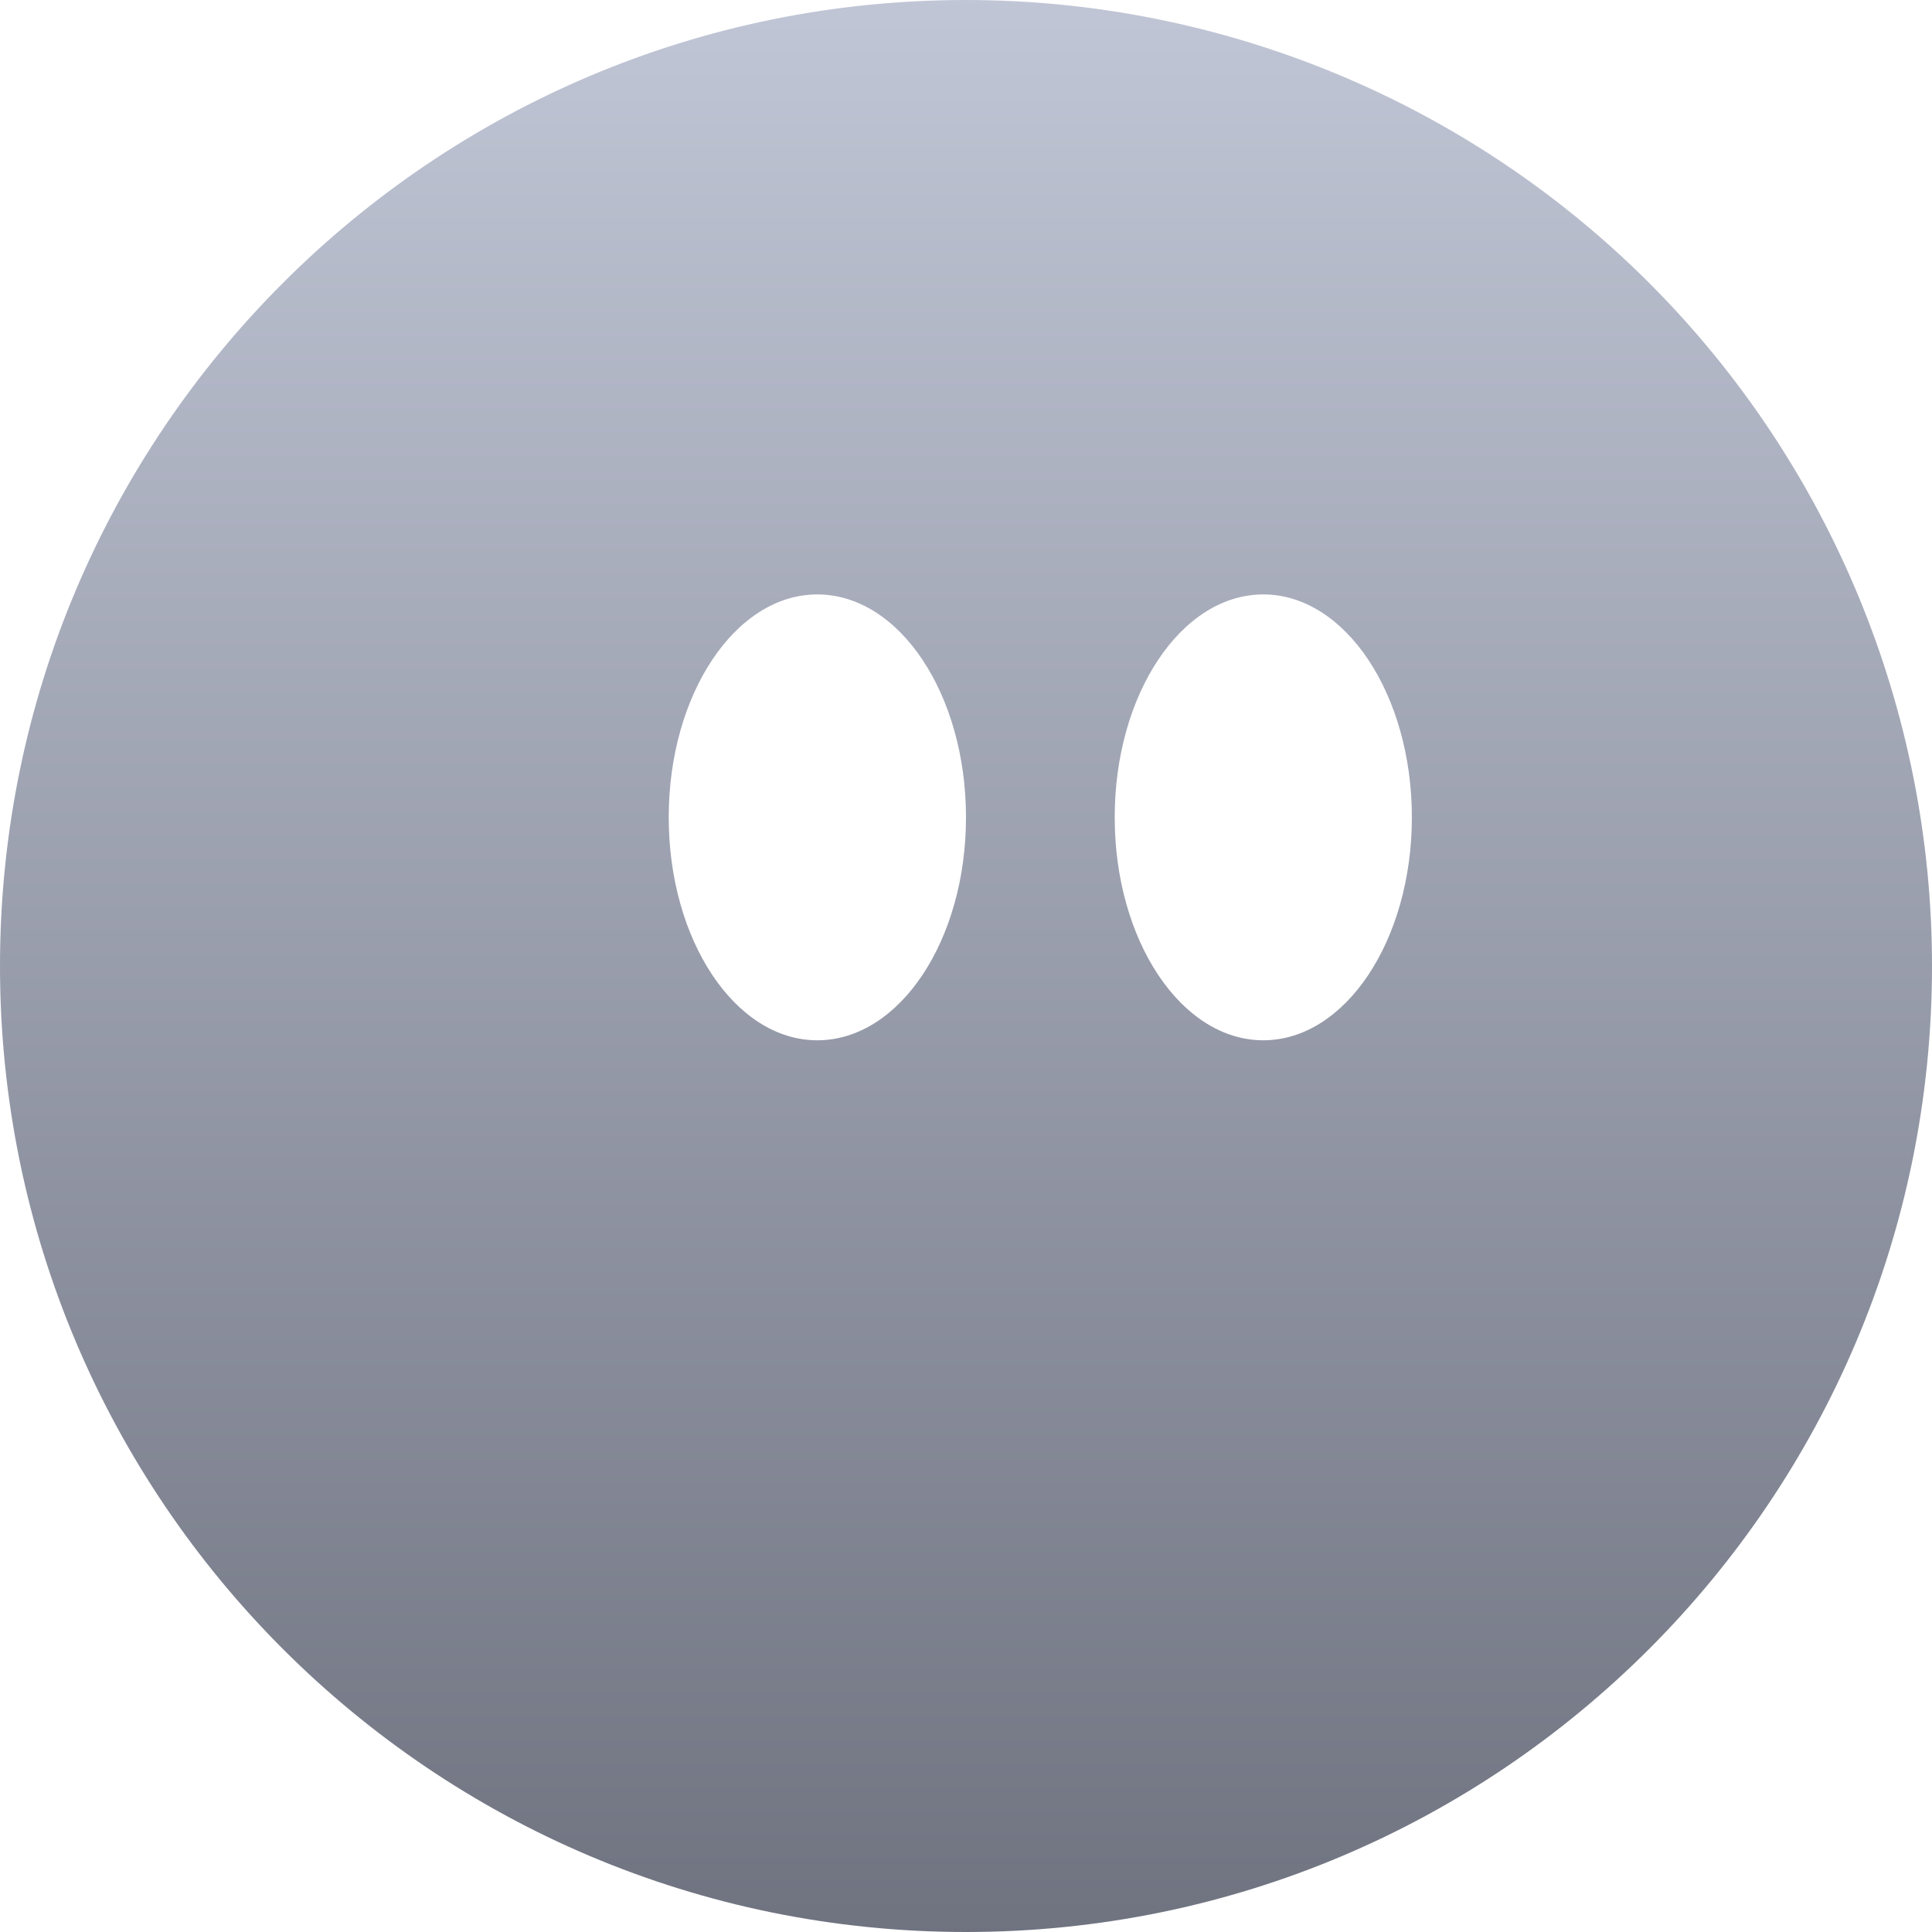 <svg xmlns="http://www.w3.org/2000/svg" xmlns:xlink="http://www.w3.org/1999/xlink" width="64" height="64" viewBox="0 0 64 64" version="1.1"><defs><linearGradient id="linear0" gradientUnits="userSpaceOnUse" x1="0" y1="0" x2="0" y2="1" gradientTransform="matrix(64,0,0,64,0,0)"><stop offset="0" style="stop-color:#c1c6d6;stop-opacity:1;"/><stop offset="1" style="stop-color:#6f7380;stop-opacity:1;"/></linearGradient></defs><g id="surface1"><path style=" stroke:none;fill-rule:evenodd;fill:url(#linear0);" d="M 22.152 27.074 C 22.152 23 24.359 19.691 27.074 19.691 C 29.797 19.691 32 23 32 27.074 C 32 31.152 29.797 34.461 27.074 34.461 C 24.359 34.461 22.152 31.152 22.152 27.074 Z M 32 0 C 14.328 0 0 14.328 0 32 C 0 49.672 14.328 64 32 64 C 49.672 64 64 49.672 64 32 C 64 23.512 60.629 15.371 54.629 9.371 C 48.629 3.371 40.488 0 32 0 Z M 36.926 27.074 C 36.926 23 39.129 19.691 41.848 19.691 C 44.562 19.691 46.77 23 46.77 27.074 C 46.77 31.152 44.562 34.461 41.848 34.461 C 39.129 34.461 36.926 31.152 36.926 27.074 Z M 36.926 27.074 "/></g></svg>
